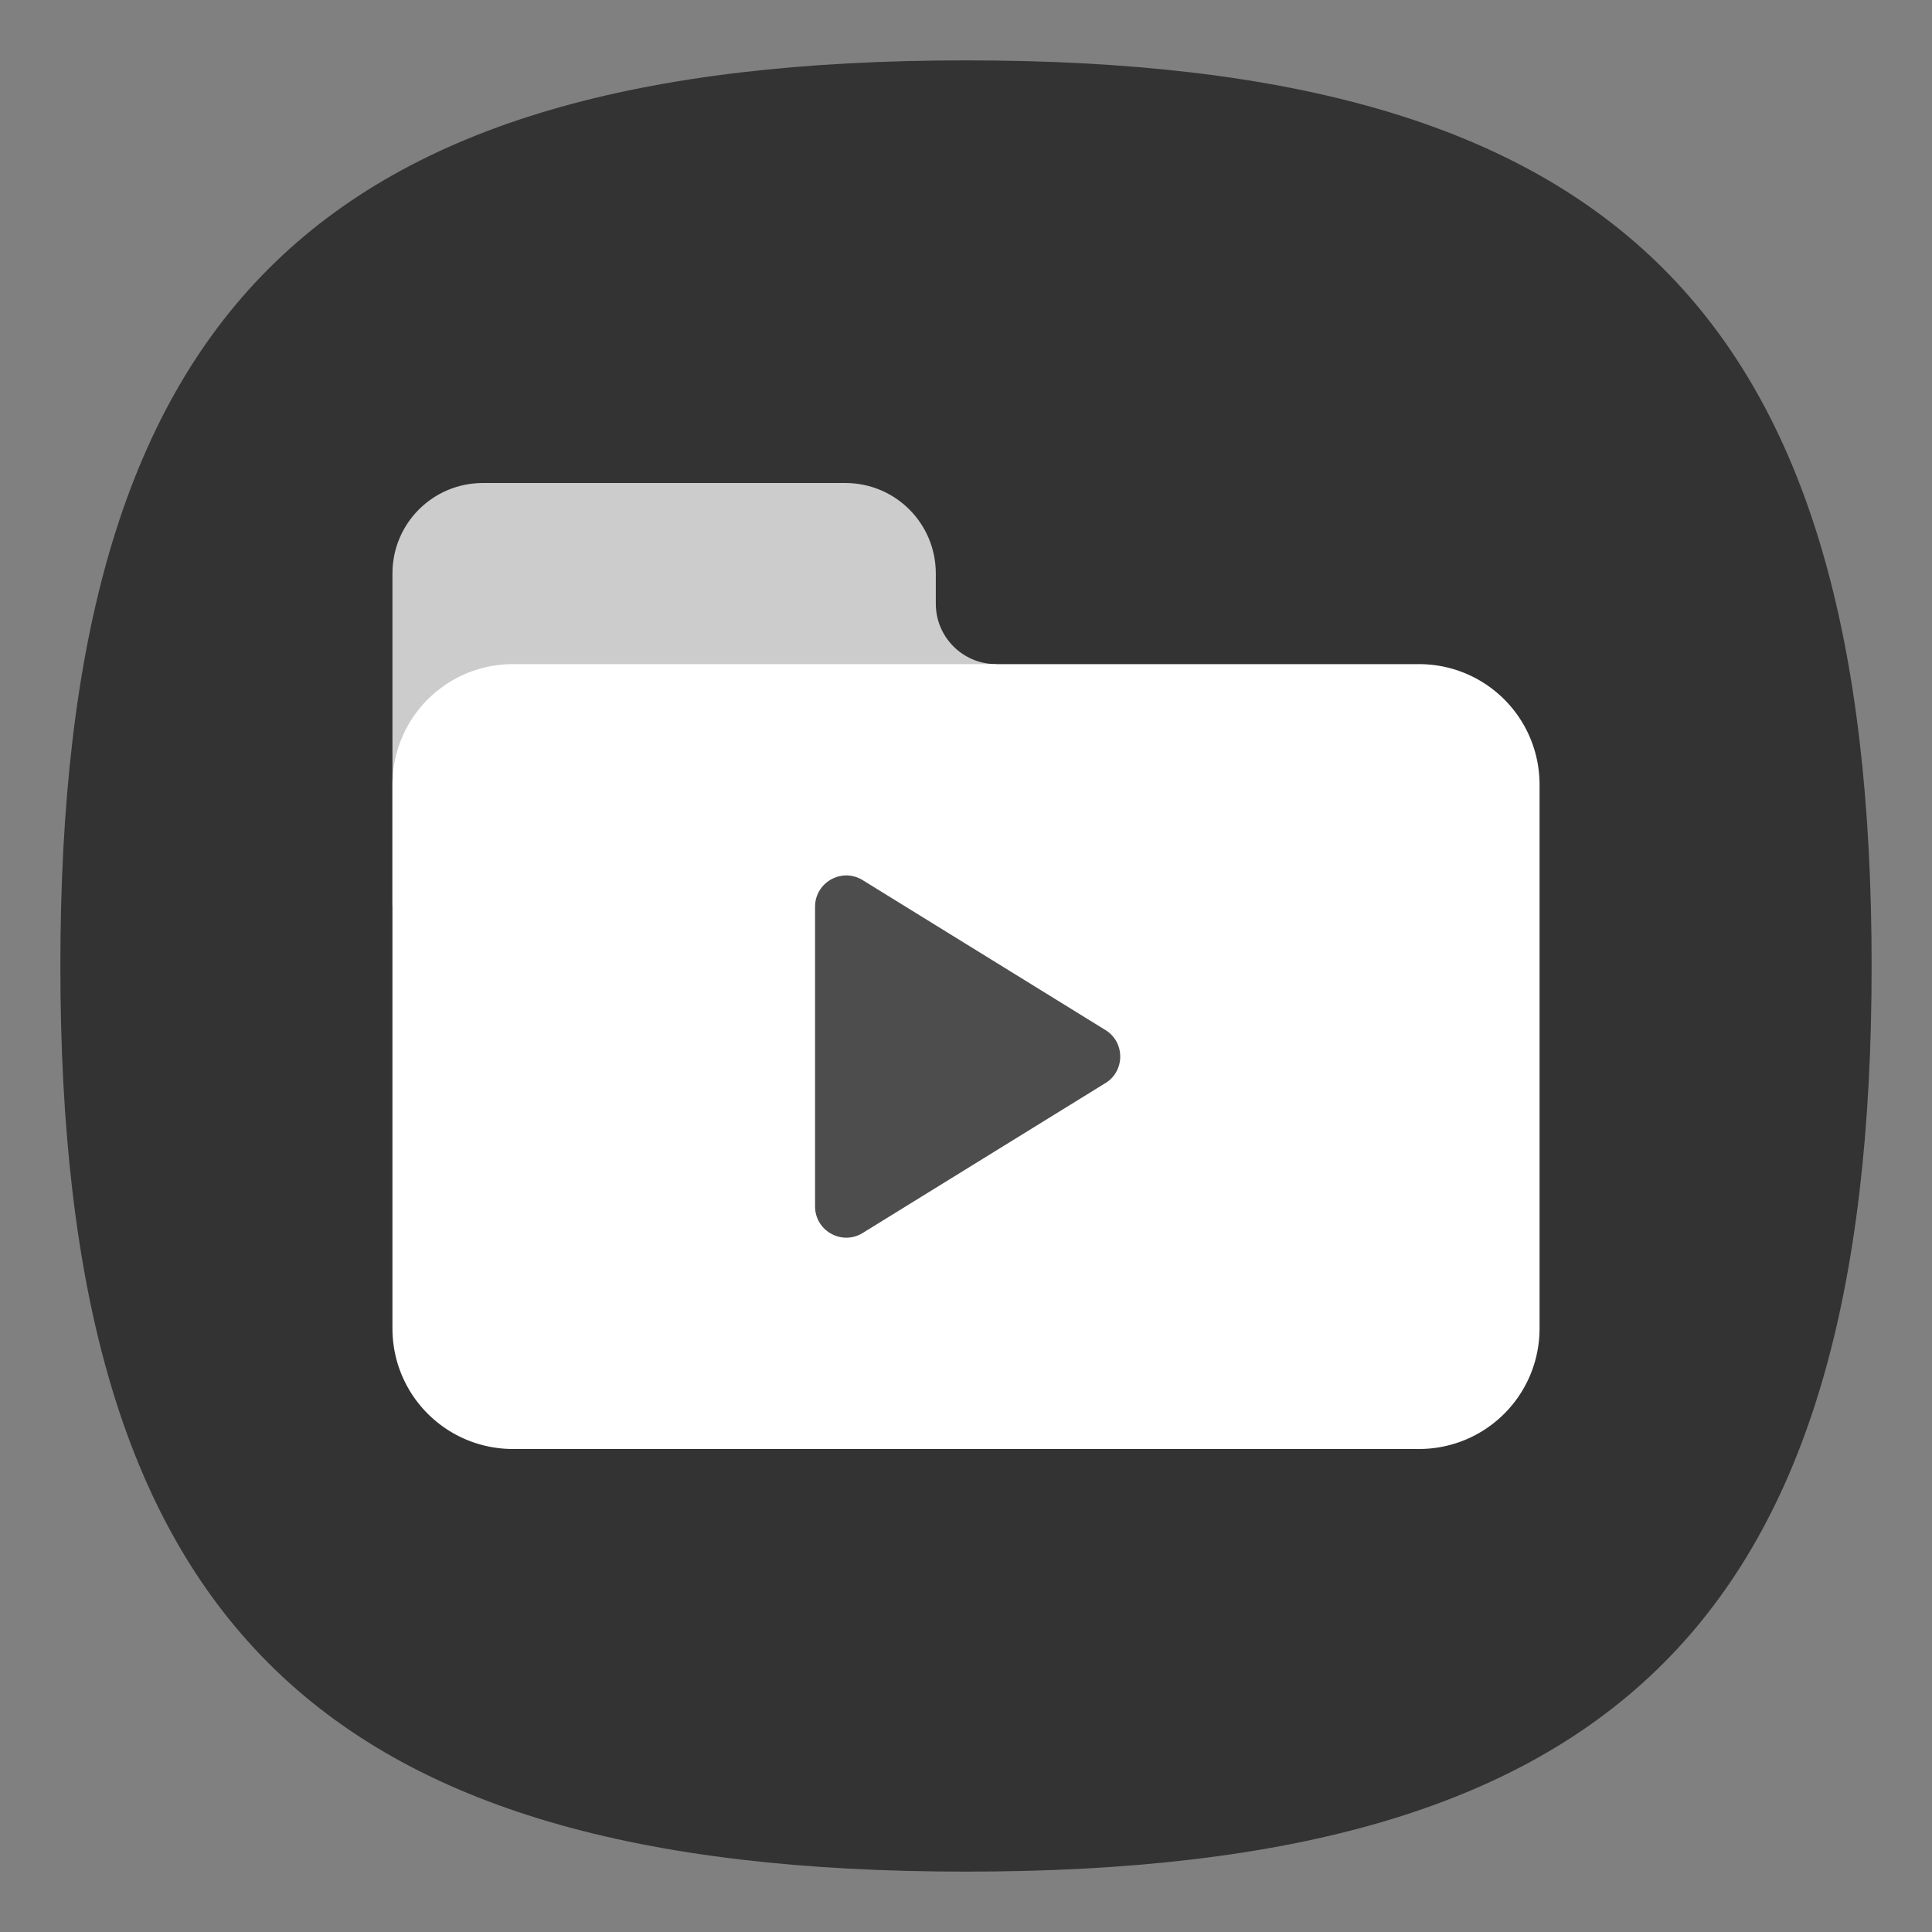 <?xml version="1.0" encoding="UTF-8" standalone="no"?>
<svg
   viewbox="0 0 200 200"
   version="1.1"
   id="svg4"
   sodipodi:docname="dragonplayer.svg"
   width="64"
   height="64"
   inkscape:version="1.3.2 (091e20ef0f, 2023-11-25, custom)"
   xmlns:inkscape="http://www.inkscape.org/namespaces/inkscape"
   xmlns:sodipodi="http://sodipodi.sourceforge.net/DTD/sodipodi-0.dtd"
   xmlns="http://www.w3.org/2000/svg"
   xmlns:svg="http://www.w3.org/2000/svg">
  <rect width="100%" height="100%" fill="#808080" stroke="none"/>
  <defs
     id="defs8" />
  <sodipodi:namedview
     id="namedview6"
     pagecolor="#ffffff"
     bordercolor="#666666"
     borderopacity="1.0"
     inkscape:pageshadow="2"
     inkscape:pageopacity="0.0"
     inkscape:pagecheckerboard="0"
     showgrid="false"
     inkscape:zoom="8"
     inkscape:cx="35"
     inkscape:cy="24.5625"
     inkscape:window-width="949"
     inkscape:window-height="1028"
     inkscape:window-x="0"
     inkscape:window-y="0"
     inkscape:window-maximized="1"
     inkscape:current-layer="svg4"
     showguides="true"
     inkscape:showpageshadow="0"
     inkscape:deskcolor="#505050" />
  <path
     d="M 2,32 C 2,10.4 10.4,2 32,2 53.6,2 62,10.4 62,32 62,53.6 53.6,62 32,62 10.4,62 2,53.6 2,32"
     id="path2"
     style="stroke-width:0.3;fill:#333333;fill-opacity:1;stroke:none" />
  <path
     id="rect1144"
     style="fill:#cccccc;stroke-width:4;stroke-linecap:round;stroke-linejoin:round;fill-opacity:1"
     d="m 16,16 c -1.662,0 -3,1.338 -3,3 v 11 h 20 v -8 c -1.105,0 -2,-0.895 -2,-2 v -1 c 0,-1.662 -1.338,-3 -3,-3 z"
     sodipodi:nodetypes="sscccssss" />
  <path
     id="rect1033"
     style="fill:#ffffff;stroke-width:2;stroke-linecap:round;stroke-linejoin:round"
     d="M 31,20 A 2,2 0 0 0 31.135,20.68 2,2 0 0 1 31,20 Z m 0.201,0.838 a 2,2 0 0 0 0.385,0.576 2,2 0 0 1 -0.385,-0.576 z m 0.385,0.576 a 2,2 0 0 0 0.576,0.385 2,2 0 0 1 -0.576,-0.385 z m 0.734,0.451 A 2,2 0 0 0 33,22 2,2 0 0 1 32.32,21.865 Z M 33,22 H 17 c -2.216,0 -4,1.784 -4,4 v 18 c 0,2.216 1.784,4 4,4 h 30 c 2.216,0 4,-1.784 4,-4 V 26 c 0,-2.216 -1.784,-4 -4,-4 z" />
  <path
     style="color:#000000;fill:#4d4d4d;fill-opacity:1;stroke:none;stroke-width:0.414;stroke-linecap:round;stroke-linejoin:round;-inkscape-stroke:none"
     d="M 28.542,29.134 C 27.852,28.746 27,29.245 27,30.036 v 9.928 c -2.64e-4,0.791 0.852,1.29 1.542,0.902 l 8.039,-4.964 c 0.176,-0.099 0.308,-0.236 0.396,-0.393 0.088,-0.157 0.132,-0.333 0.132,-0.509 0,-0.176 -0.044,-0.352 -0.132,-0.509 -0.088,-0.157 -0.22,-0.294 -0.396,-0.393 z"
     id="path1477"
     sodipodi:nodetypes="cccccssscc" />
</svg>
